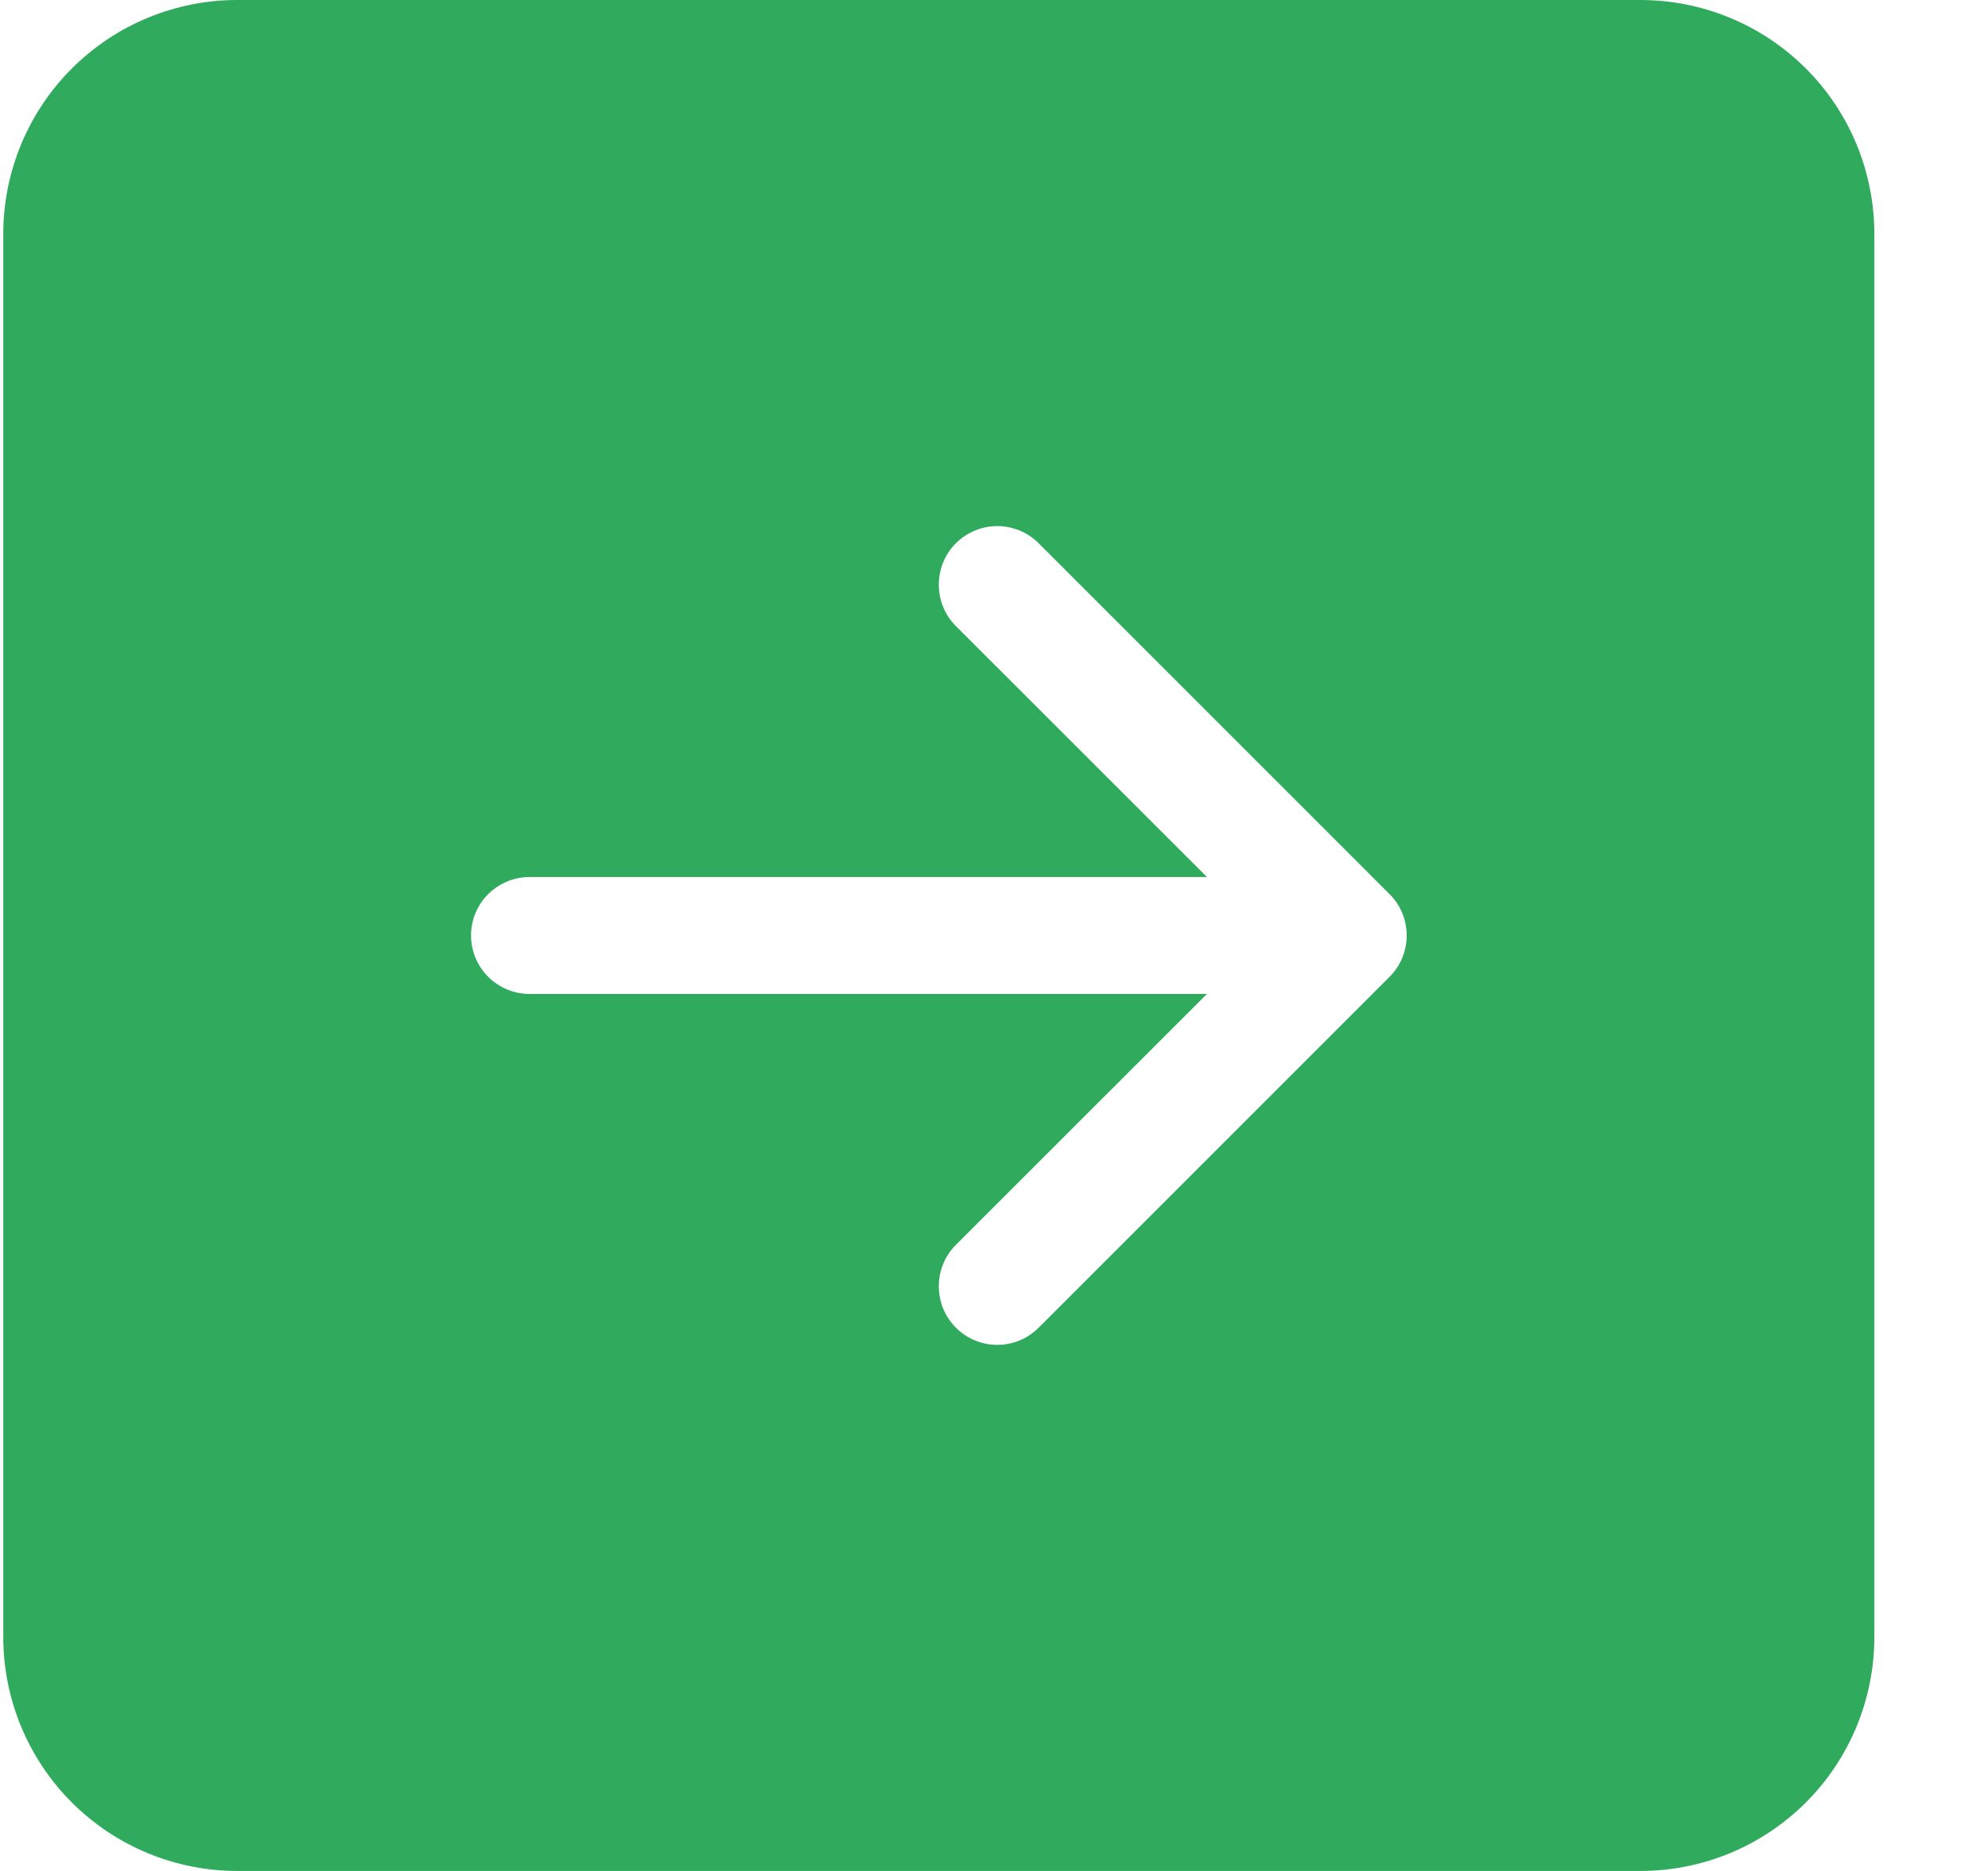 <svg width="17" height="16" viewBox="0 0 17 16" fill="none" xmlns="http://www.w3.org/2000/svg">
<path d="M0.028 14C0.028 14.53 0.239 15.039 0.614 15.414C0.989 15.789 1.498 16 2.028 16H14.028C14.559 16 15.068 15.789 15.443 15.414C15.818 15.039 16.028 14.53 16.028 14V2C16.028 1.47 15.818 0.961 15.443 0.586C15.068 0.211 14.559 0 14.028 0L2.028 0C1.498 0 0.989 0.211 0.614 0.586C0.239 0.961 0.028 1.47 0.028 2V14ZM4.528 7.5H10.321L8.174 5.354C8.08 5.26 8.028 5.133 8.028 5C8.028 4.867 8.08 4.74 8.174 4.646C8.268 4.552 8.396 4.499 8.528 4.499C8.661 4.499 8.788 4.552 8.882 4.646L11.882 7.646C11.929 7.692 11.966 7.748 11.991 7.808C12.016 7.869 12.029 7.934 12.029 8C12.029 8.066 12.016 8.131 11.991 8.192C11.966 8.252 11.929 8.308 11.882 8.354L8.882 11.354C8.788 11.448 8.661 11.501 8.528 11.501C8.396 11.501 8.268 11.448 8.174 11.354C8.08 11.26 8.028 11.133 8.028 11C8.028 10.867 8.08 10.74 8.174 10.646L10.321 8.5H4.528C4.396 8.5 4.269 8.447 4.175 8.354C4.081 8.26 4.028 8.133 4.028 8C4.028 7.867 4.081 7.74 4.175 7.646C4.269 7.553 4.396 7.5 4.528 7.5Z" fill="#30AB5E"/>
</svg>
